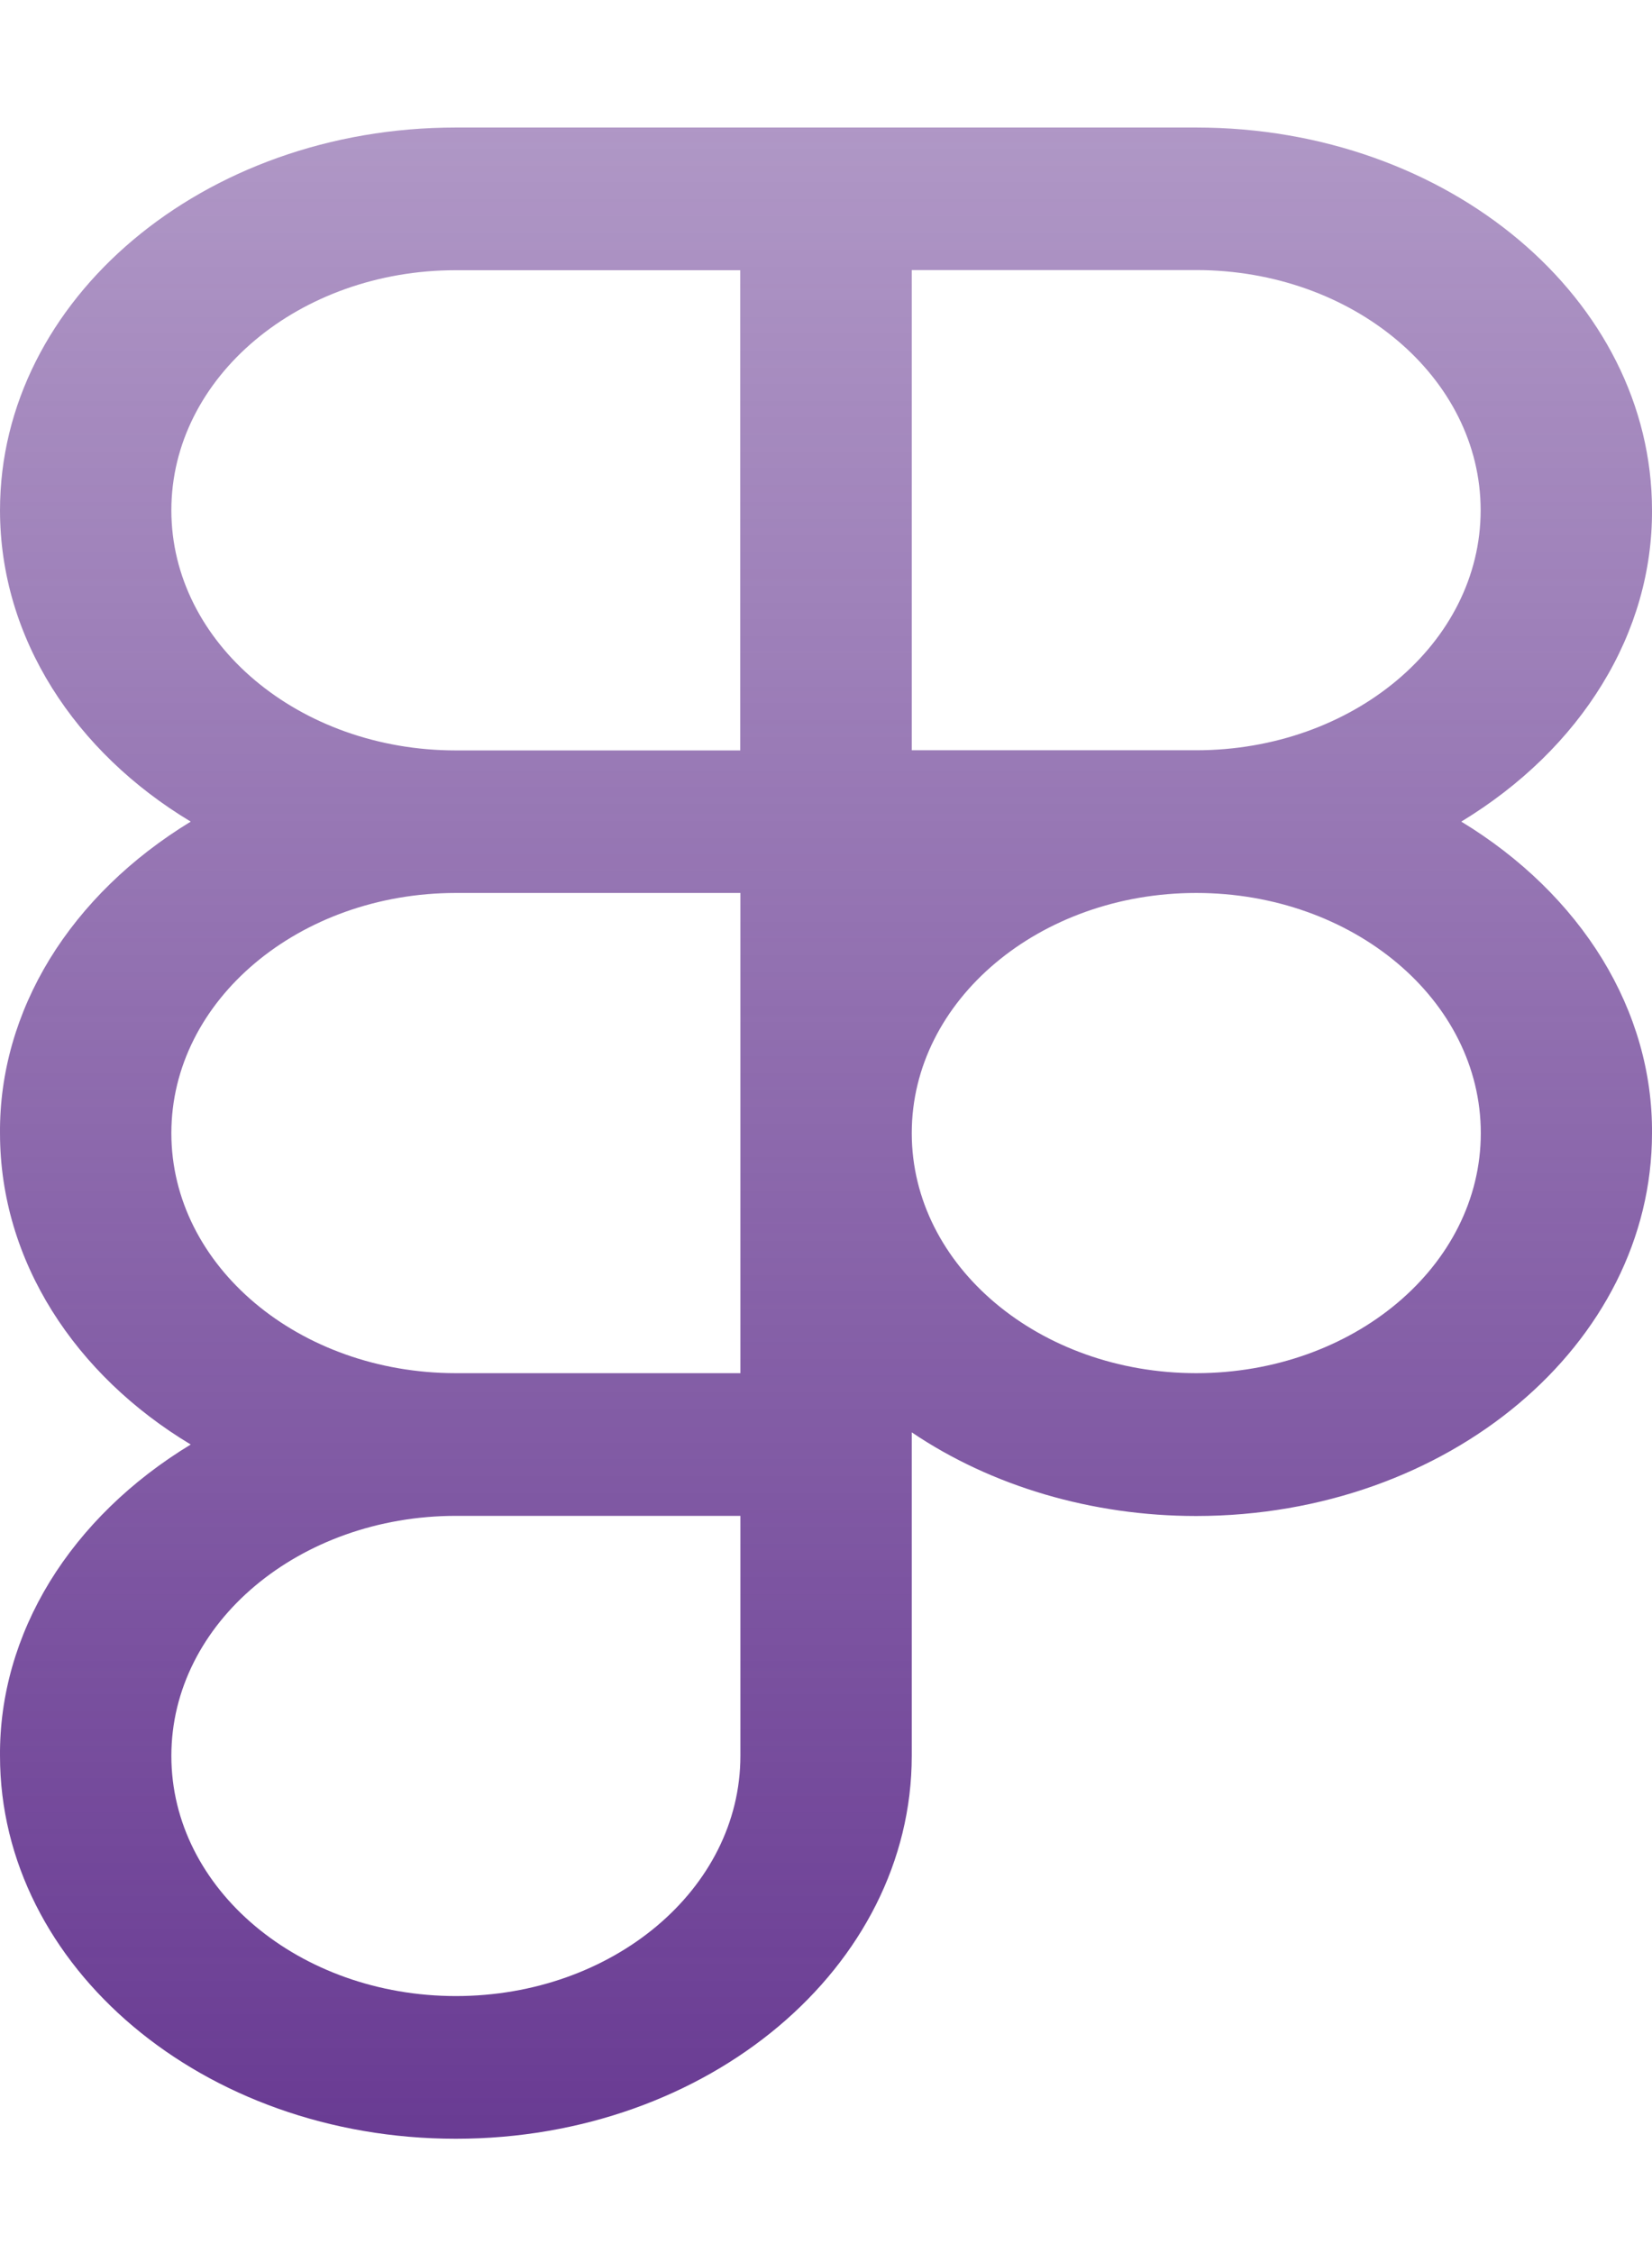 <?xml version="1.0" encoding="UTF-8" standalone="no"?><svg width='11' height='15' viewBox='0 0 11 15' fill='none' xmlns='http://www.w3.org/2000/svg'>
<path fill-rule='evenodd' clip-rule='evenodd' d='M3.035 0.849C1.353 0.849 4.36592e-05 1.994 4.36592e-05 3.397C4.36592e-05 4.25 0.501 5.008 1.27 5.47C0.873 5.712 0.552 6.025 0.331 6.385C0.111 6.745 -0.003 7.142 4.36592e-05 7.544C4.36592e-05 8.397 0.501 9.155 1.27 9.617C0.873 9.858 0.552 10.171 0.331 10.531C0.111 10.891 -0.003 11.288 4.36592e-05 11.69C4.36592e-05 13.094 1.353 14.239 3.035 14.239C4.717 14.239 6.071 13.094 6.071 11.69V9.536C6.602 9.895 7.272 10.093 7.965 10.093C9.647 10.092 11 8.947 11 7.544C11.003 7.142 10.889 6.745 10.669 6.385C10.448 6.025 10.127 5.711 9.73 5.47C10.127 5.229 10.448 4.916 10.668 4.556C10.889 4.196 11.002 3.799 11 3.397C11 1.994 9.647 0.849 7.965 0.849H3.035V0.849ZM1.141 3.397C1.141 2.51 1.994 1.799 3.035 1.799H4.929V4.996H3.035C1.994 4.996 1.141 4.284 1.141 3.397V3.397ZM7.965 4.995H6.071V1.798H7.965C9.006 1.798 9.859 2.51 9.859 3.397C9.859 4.284 9.006 4.995 7.965 4.995ZM1.141 7.544C1.141 6.657 1.995 5.945 3.036 5.945H4.93V9.142H3.035C1.994 9.142 1.141 8.431 1.141 7.544H1.141ZM6.071 7.544C6.071 6.657 6.924 5.945 7.965 5.945C9.007 5.945 9.86 6.656 9.86 7.544C9.86 8.431 9.007 9.142 7.965 9.142C6.924 9.142 6.071 8.431 6.071 7.544H6.071ZM1.141 11.69C1.141 10.803 1.995 10.092 3.036 10.092H4.93V11.69C4.93 12.578 4.078 13.289 3.036 13.289C1.995 13.289 1.141 12.578 1.141 11.69Z' fill='url(#paint0_linear_11_552)'/>
<defs>
<linearGradient id='paint0_linear_11_552' x1='5.5' y1='0.849' x2='5.5' y2='14.239' gradientUnits='userSpaceOnUse'>
<stop stop-color='#693B93' stop-opacity='0.53'/>
<stop offset='1' stop-color='#693B93'/>
</linearGradient>
</defs>
</svg>
